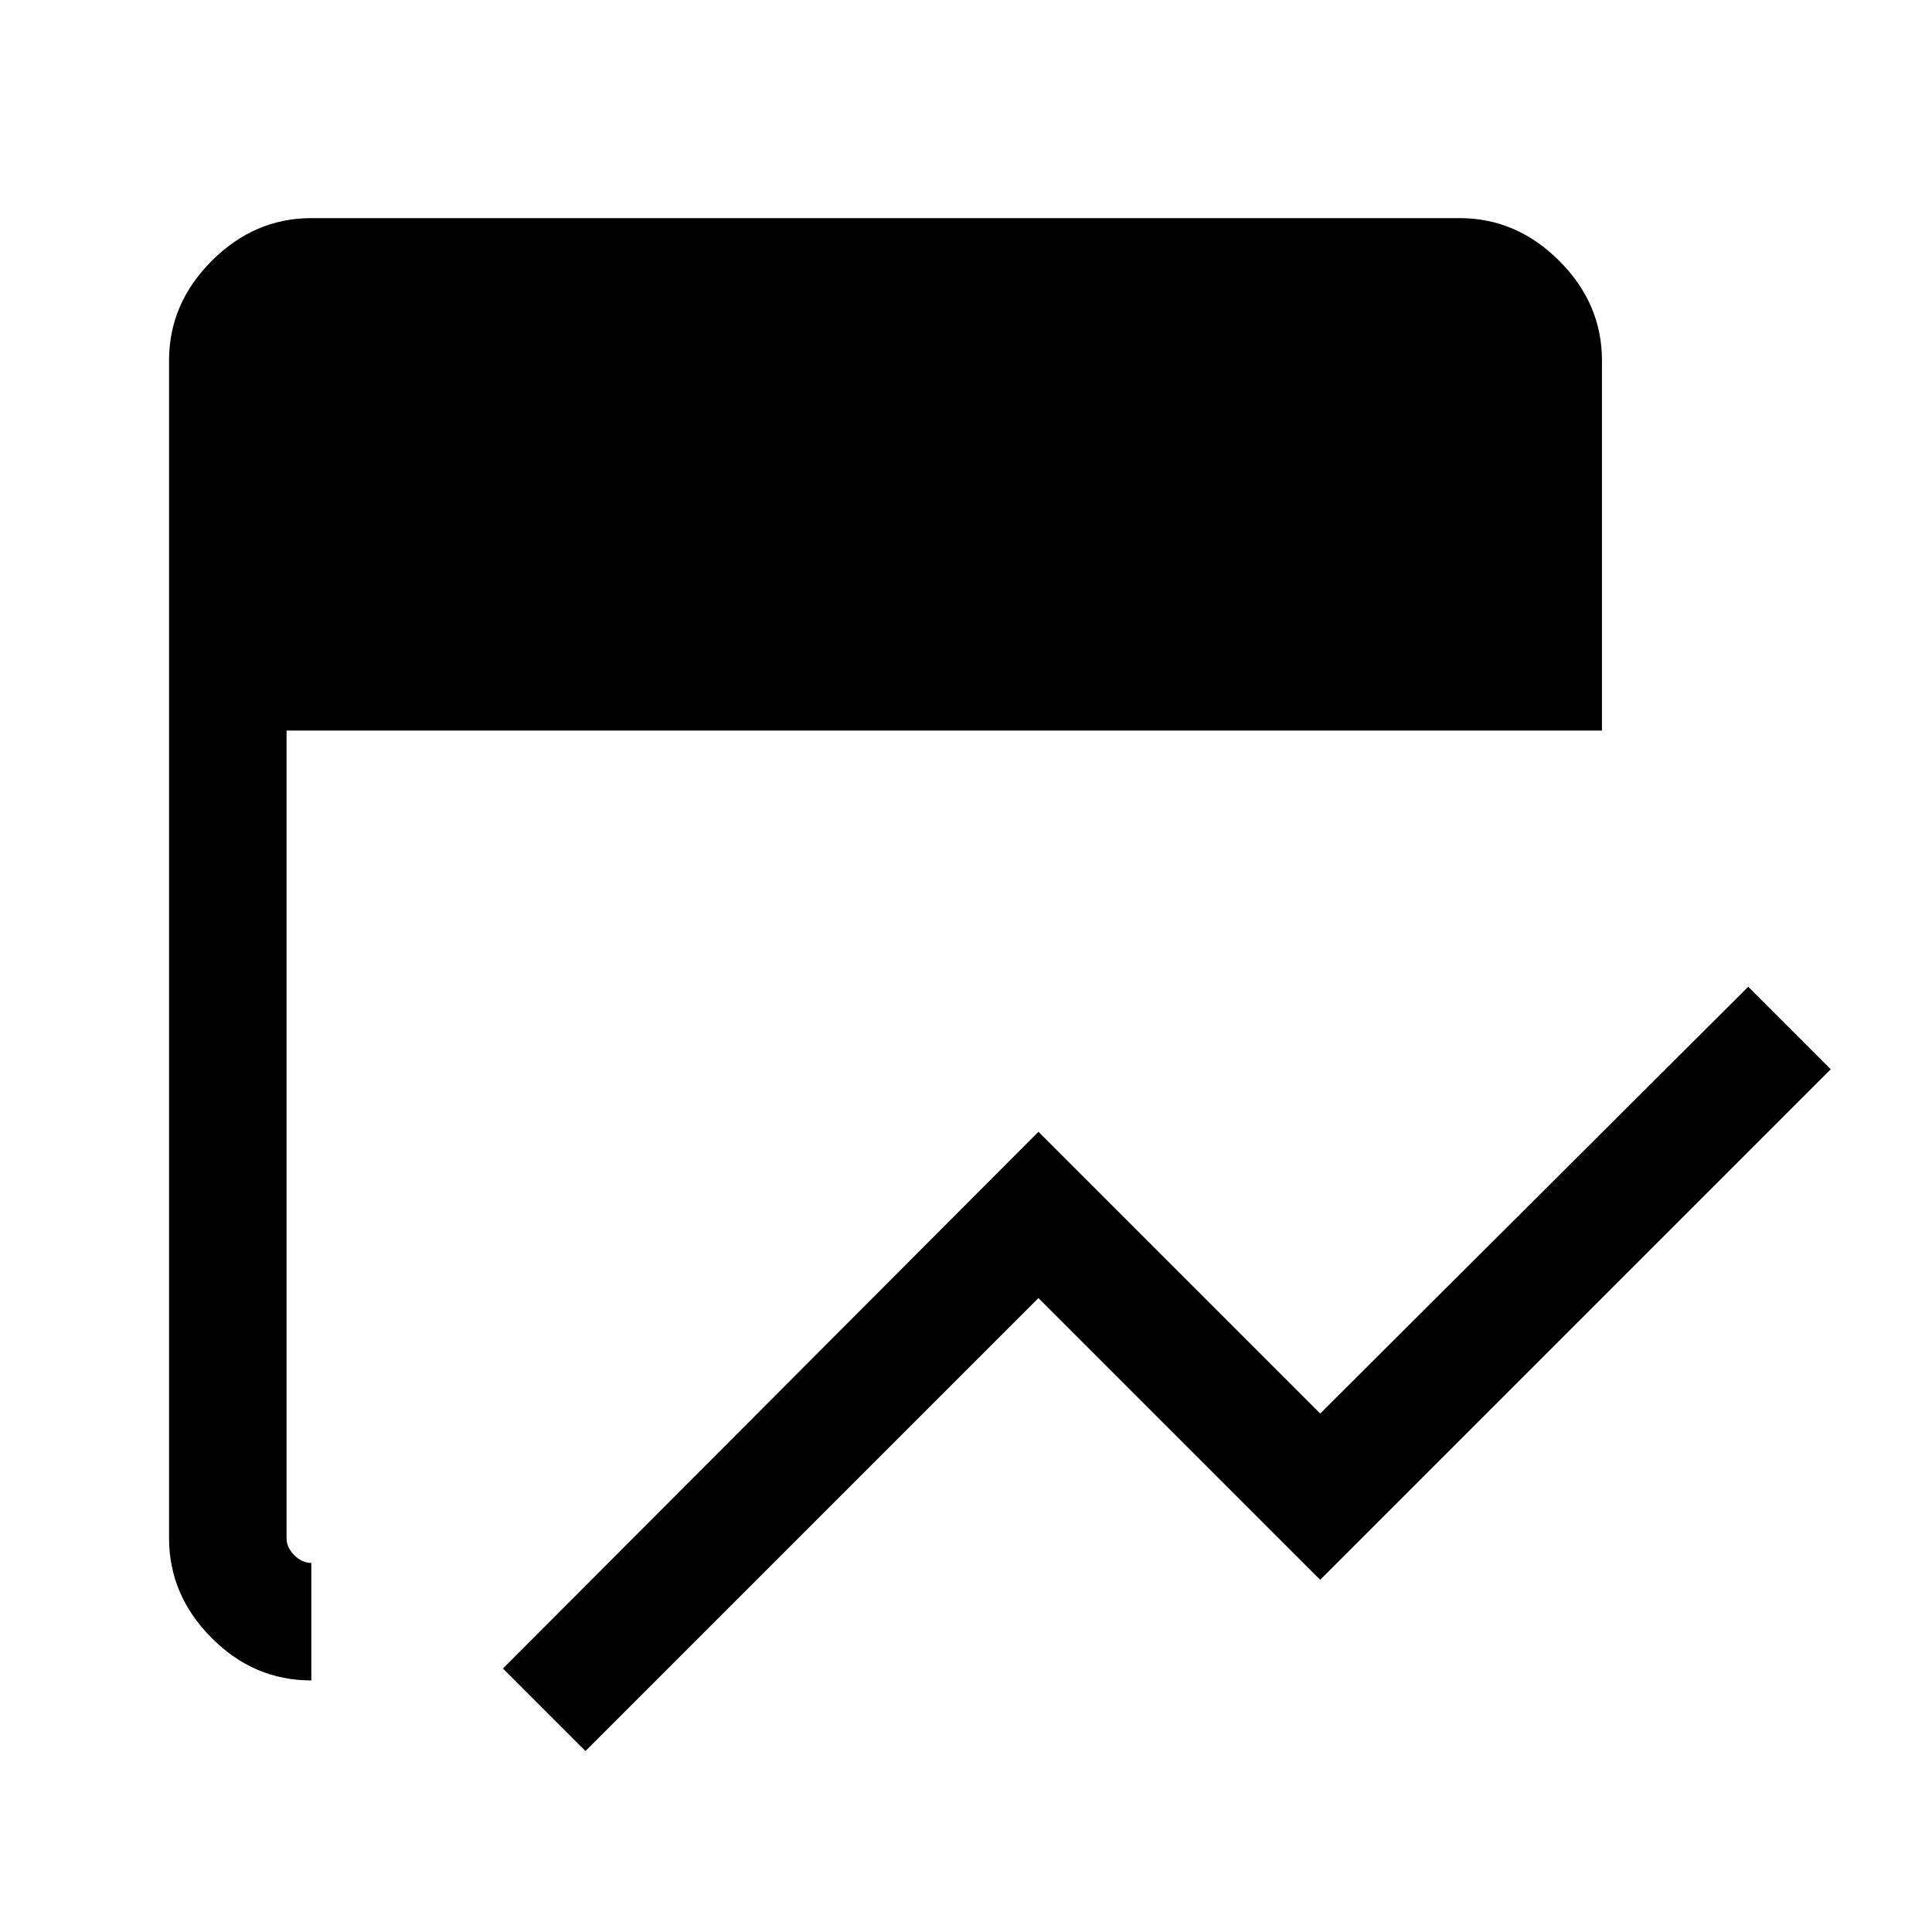<svg xmlns="http://www.w3.org/2000/svg" height="48" viewBox="0 96 960 960" width="48"><path d="m290.923 966.076-40.999-40.999L516 658.385l140 140 212.692-212.076 40.999 40.999L656 880.999l-140-140-225.077 225.077Zm-136.229-35.077q-28.616 0-49.654-21.22-21.039-21.219-21.039-49.473V275.079q0-28.254 21.22-49.473 21.219-21.22 49.473-21.22h570.612q28.254 0 49.473 21.22 21.22 21.219 21.22 49.473v183.922H142.385v401.305q0 4.616 3.846 8.463 3.847 3.846 8.463 3.846v58.384Z"/></svg>